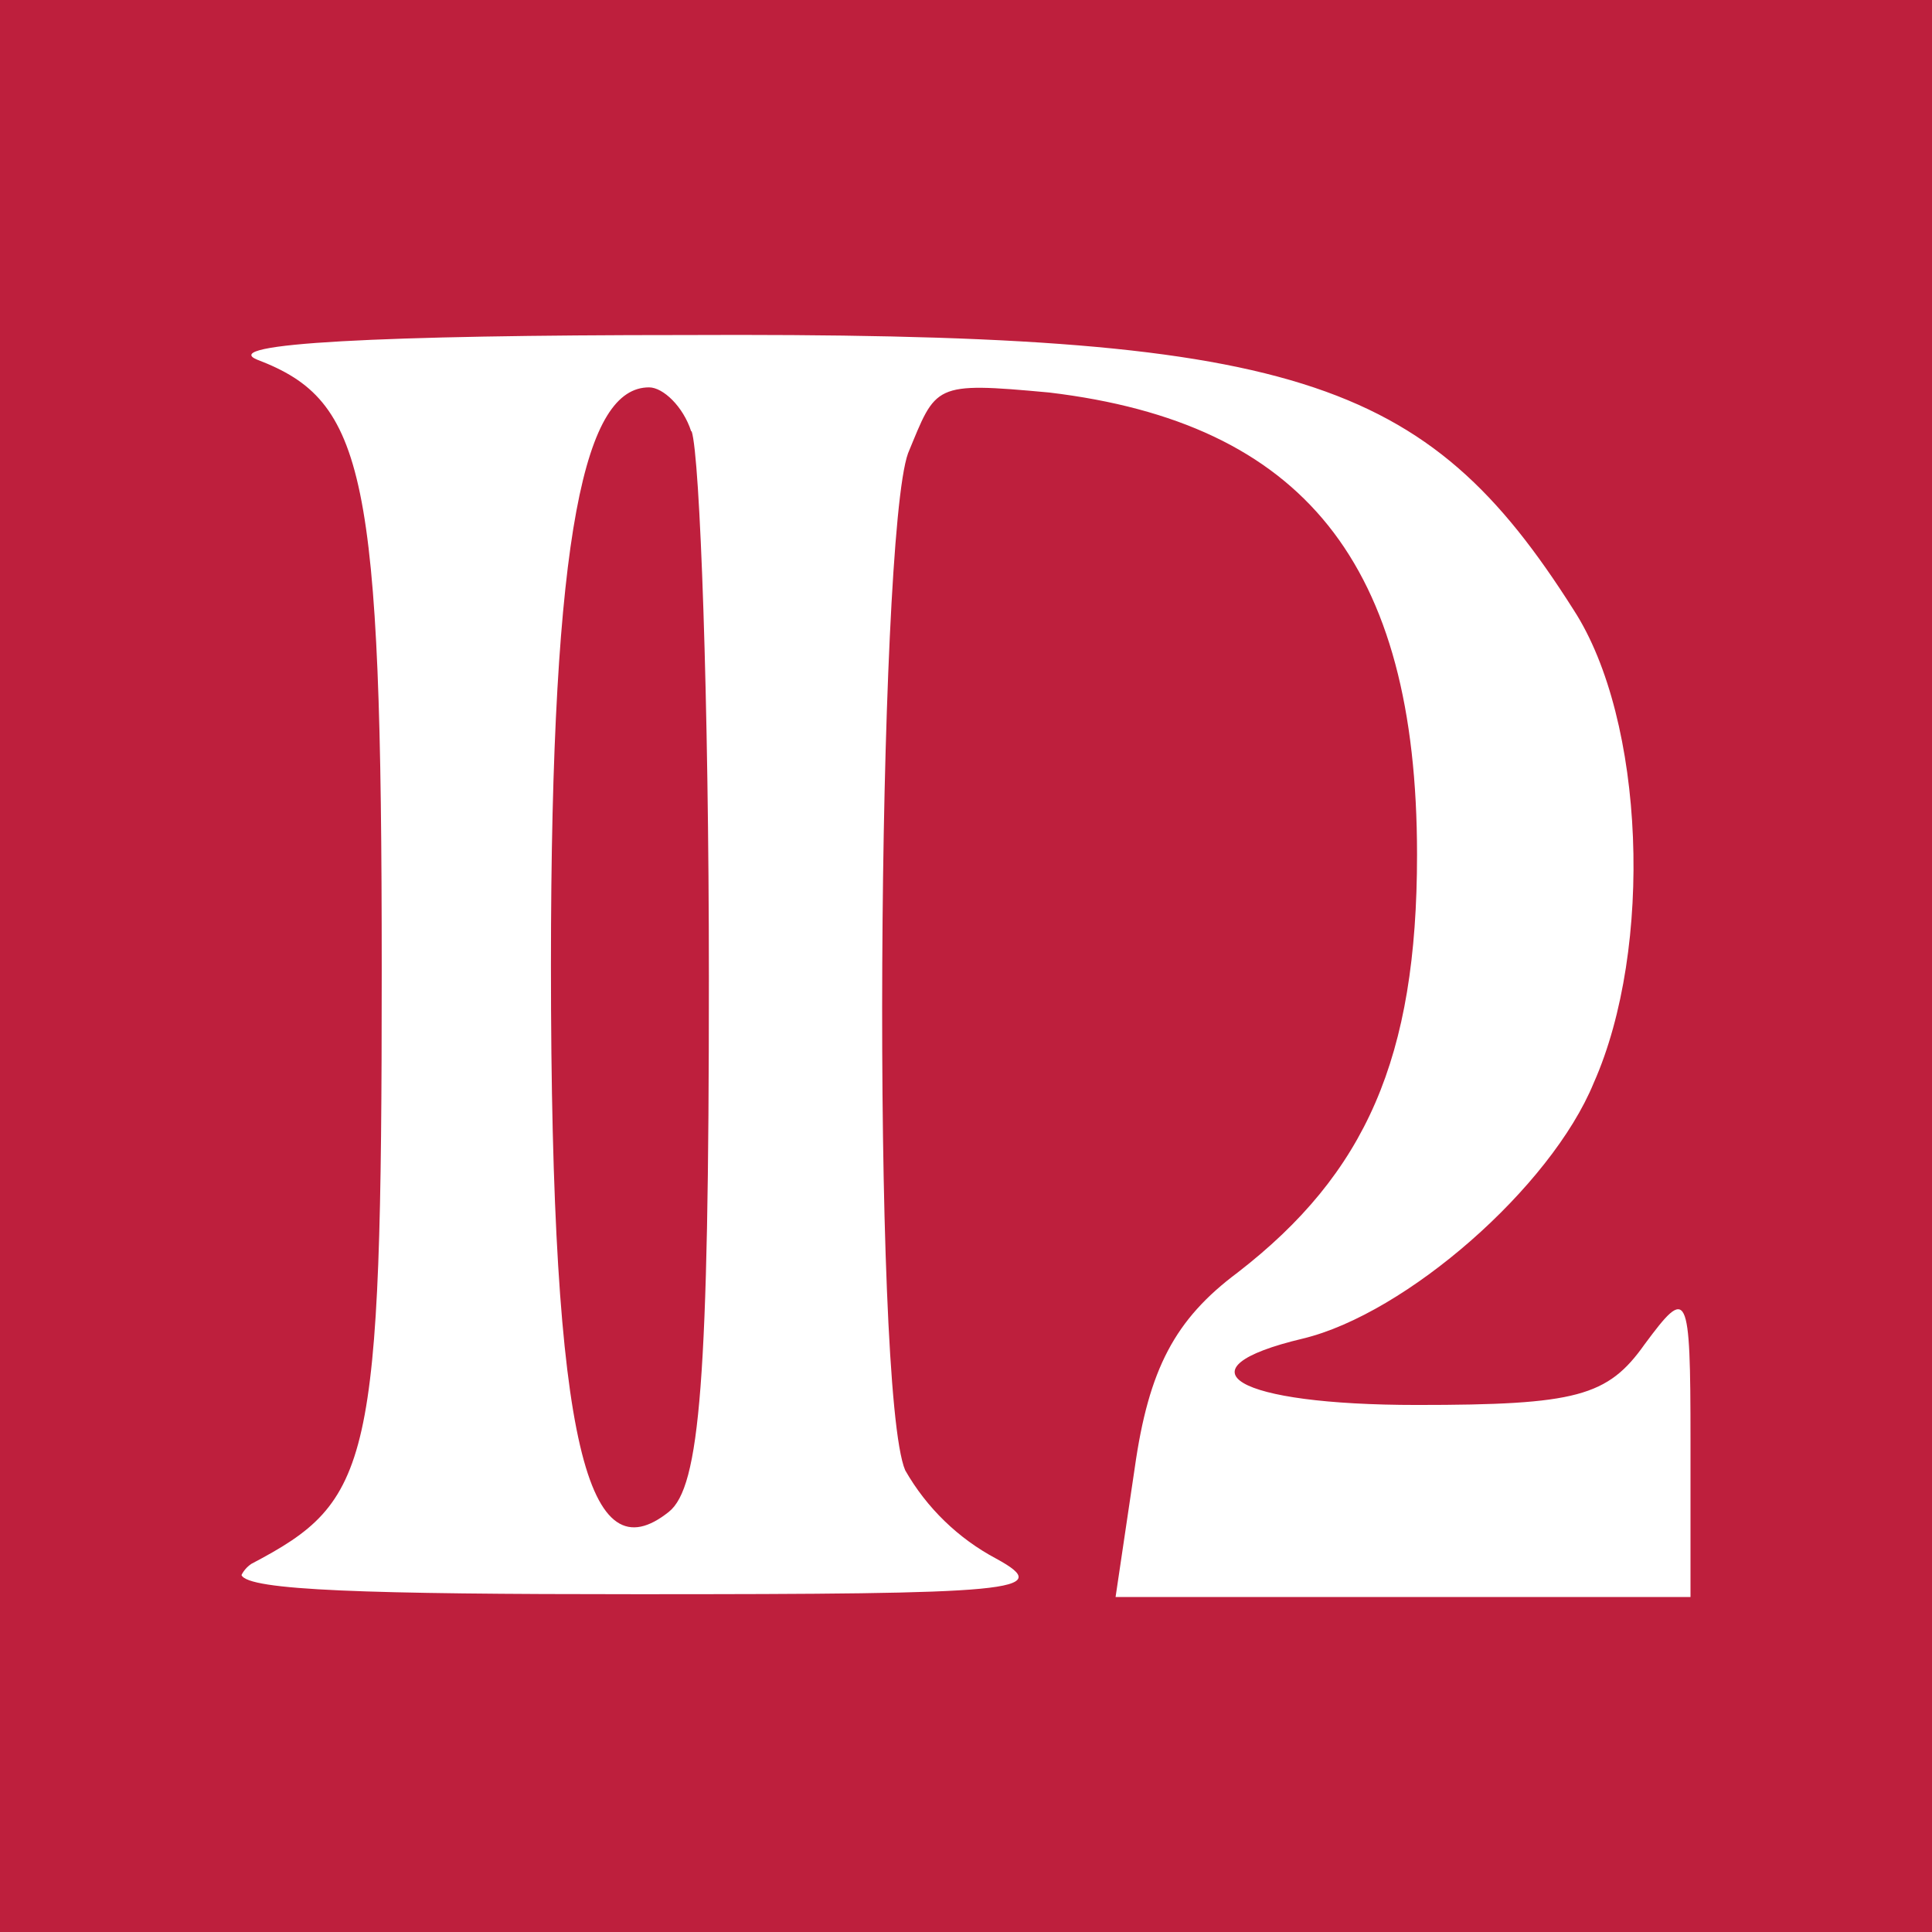<svg width="24" height="24" viewBox="0 0 24 24" fill="none" xmlns="http://www.w3.org/2000/svg">
<rect x="0" y="0" width="24" height="24" fill="#333333" stroke="none"/>
<g clip-path="url(#clip0_328_55856)">
<path d="M24 0H0V24H24V0Z" fill="#BE1F3D"/>
<path d="M3.197 4.469C4.539 4.98 4.742 5.869 4.742 12.053C4.742 18.236 4.614 18.643 3.122 19.427C3.035 19.485 3 19.566 3 19.566C3.081 19.758 4.556 19.804 7.918 19.804C12.592 19.804 13.121 19.769 12.377 19.363C11.904 19.112 11.511 18.731 11.245 18.265C10.821 17.279 10.897 6.693 11.28 5.631C11.634 4.777 11.582 4.742 13.034 4.876C16.186 5.253 17.603 6.995 17.603 10.618C17.603 13.144 16.965 14.578 15.373 15.809C14.595 16.39 14.27 17.006 14.096 18.236L13.858 19.839H21V17.894C21 16.013 20.965 15.978 20.431 16.698C19.972 17.348 19.583 17.453 17.603 17.453C15.339 17.453 14.595 17.006 16.186 16.628C17.464 16.32 19.264 14.753 19.798 13.452C20.541 11.78 20.437 8.946 19.548 7.576C17.708 4.673 16.093 4.127 8.487 4.162C4.73 4.162 2.698 4.266 3.197 4.469ZM8.592 5.358C8.696 5.666 8.806 8.708 8.806 12.152C8.806 17.145 8.696 18.474 8.307 18.782C7.32 19.566 6.844 18.062 6.844 11.989C6.844 6.519 7.279 4.812 8.063 4.812C8.237 4.812 8.487 5.05 8.586 5.358H8.592Z" fill="white"/>
</g>
<defs>
<clipPath id="clip0_328_55856">
<rect width="24" height="24" fill="white"/>
</clipPath>
</defs>
</svg>

